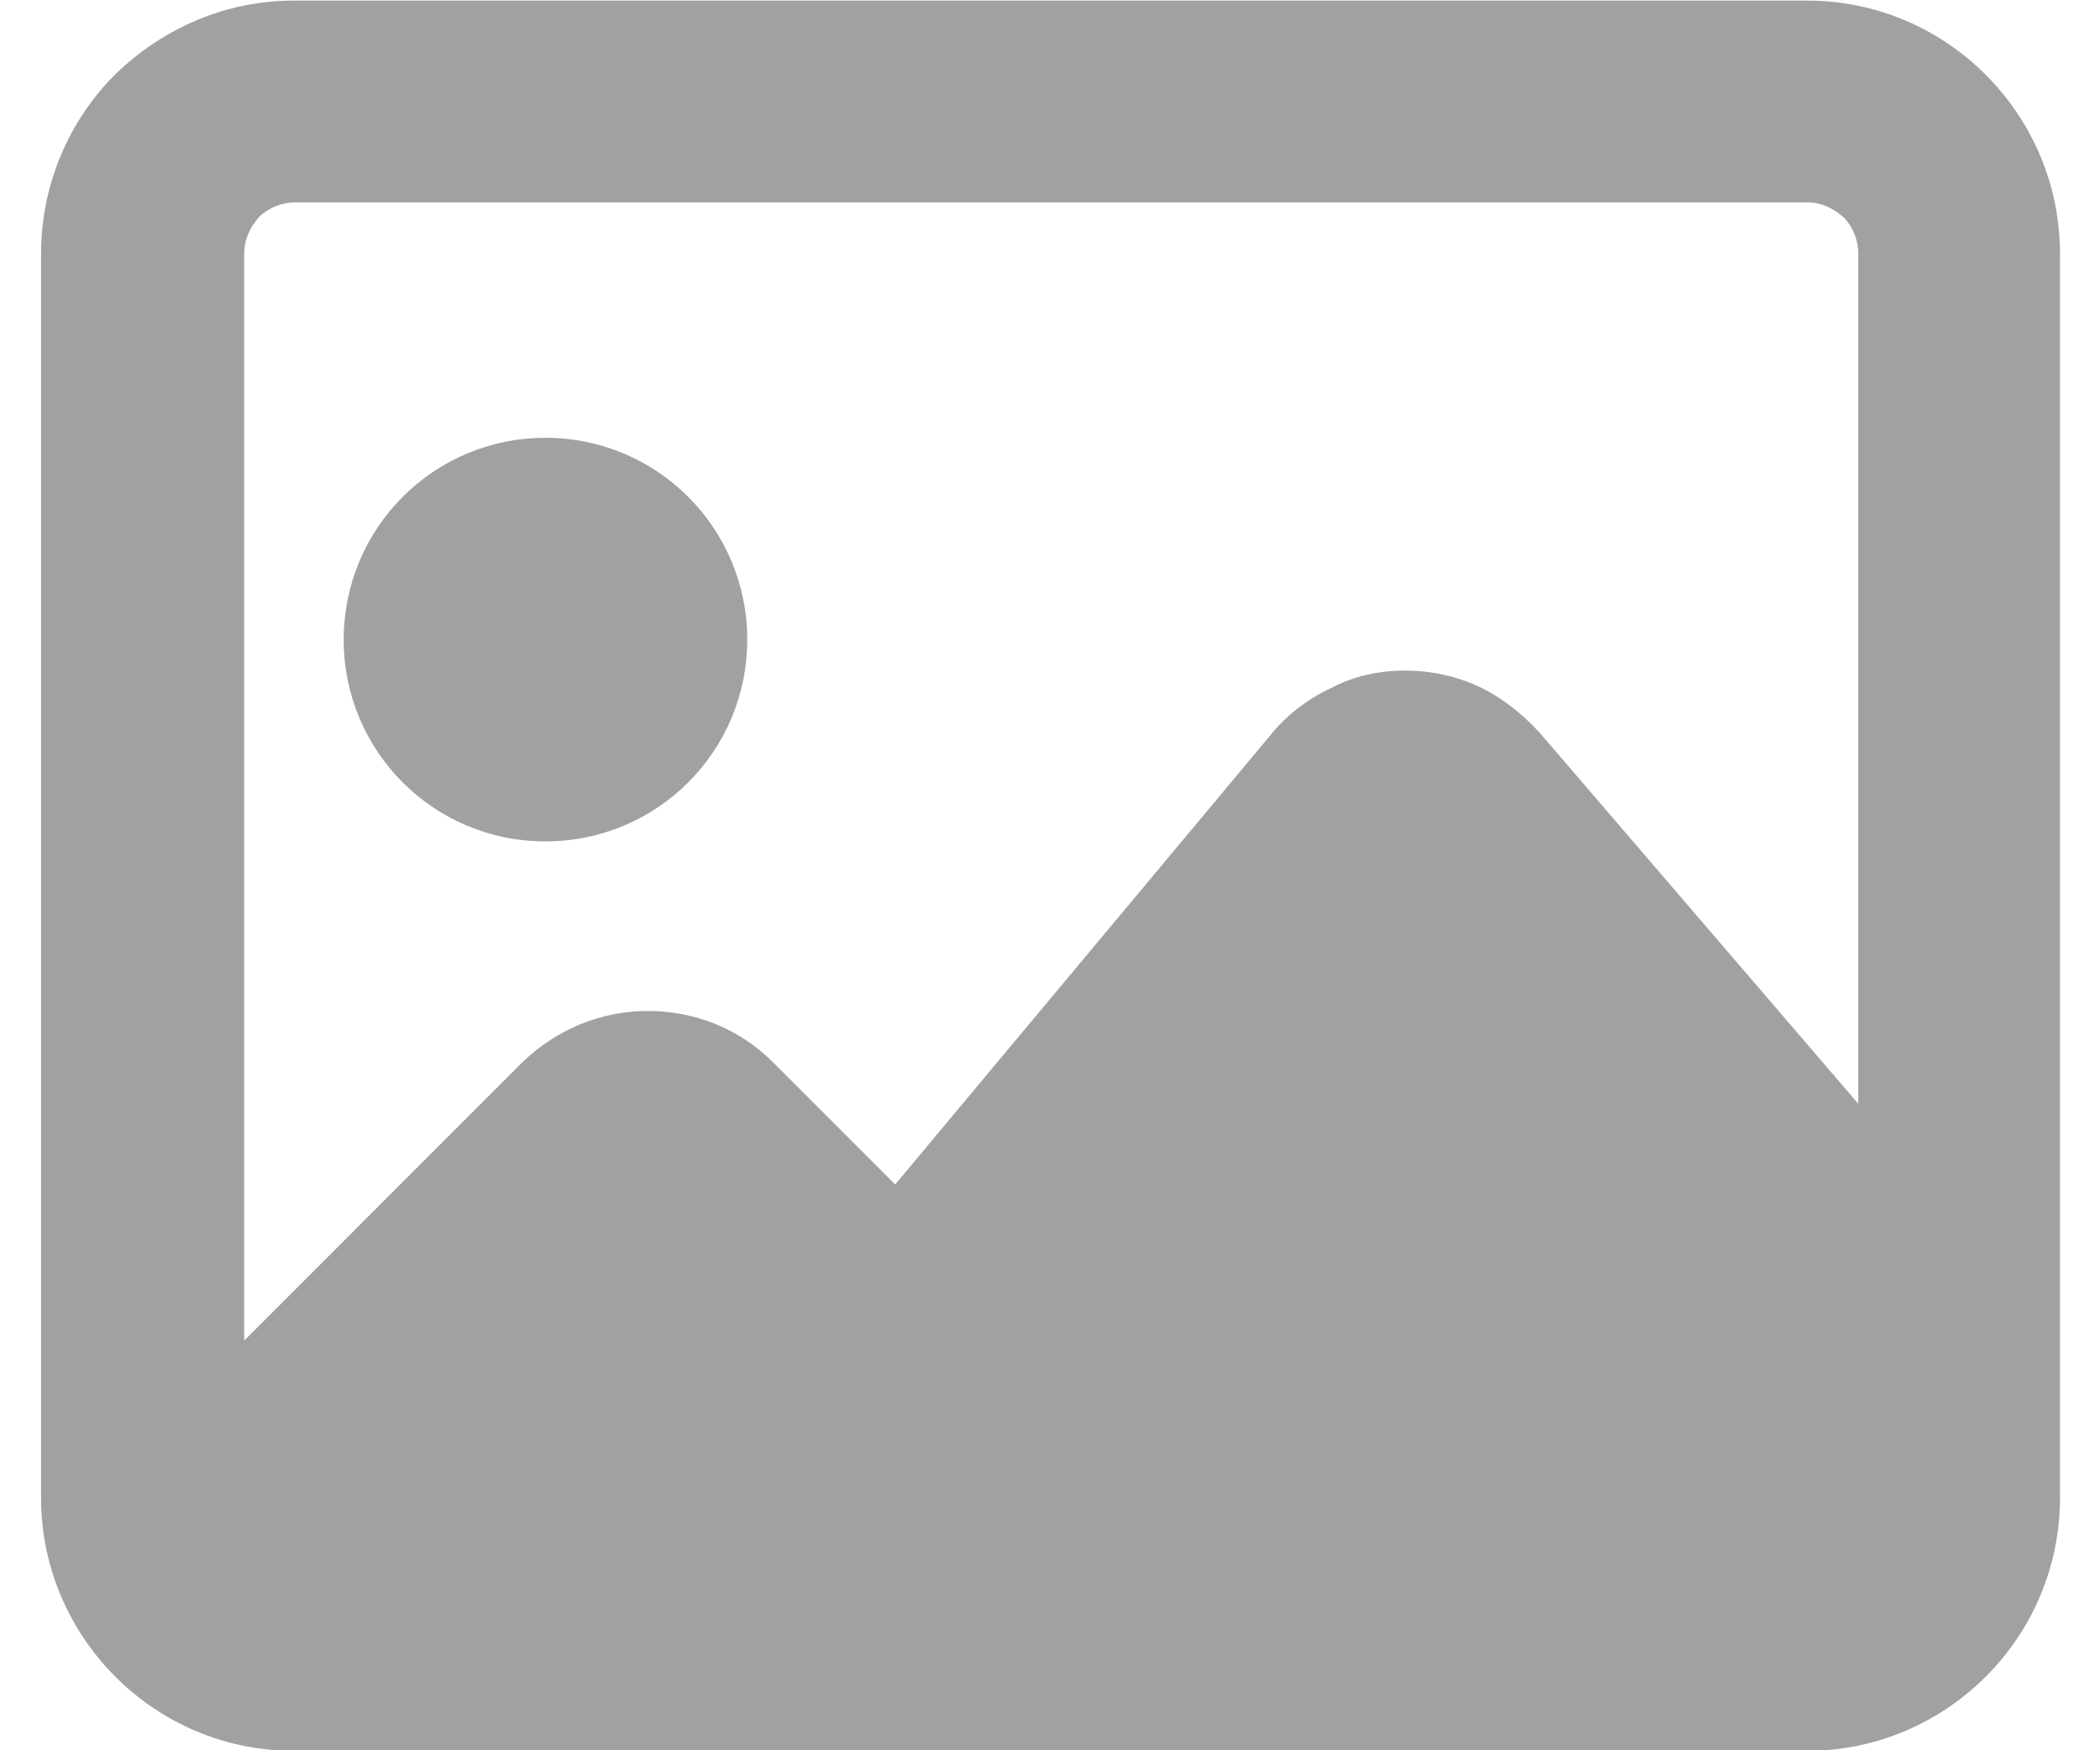 <svg width="18" height="15" viewBox="0 0 18 15" fill="none" xmlns="http://www.w3.org/2000/svg">
<path d="M4.675 7.211C5.632 7.211 6.405 6.439 6.405 5.482C6.405 4.525 5.632 3.752 4.675 3.752C3.718 3.752 2.946 4.525 2.946 5.482C2.946 6.439 3.718 7.211 4.675 7.211Z" fill="#A1A1A1"/>
<path d="M2.519 0.005C1.943 0.005 1.401 0.236 0.986 0.639C0.582 1.043 0.352 1.596 0.352 2.173V12.837C0.352 14.025 1.32 15.005 2.519 15.005H15.49C16.677 15.005 17.657 14.037 17.657 12.837V2.173C17.657 0.985 16.689 0.005 15.49 0.005H2.519ZM2.519 1.734H15.49C15.605 1.734 15.709 1.781 15.801 1.861C15.882 1.942 15.928 2.057 15.928 2.173V9.459L13.195 6.277C13.046 6.116 12.873 5.977 12.677 5.885C12.481 5.793 12.262 5.747 12.043 5.747C11.823 5.747 11.604 5.793 11.408 5.897C11.212 5.989 11.028 6.127 10.89 6.3L7.673 10.151L6.624 9.102C6.335 8.814 5.955 8.664 5.551 8.664C5.148 8.664 4.767 8.825 4.479 9.102L2.093 11.489V2.173C2.093 2.057 2.139 1.954 2.219 1.861C2.3 1.781 2.415 1.734 2.531 1.734H2.519Z" fill="#A1A1A1"/>
</svg>
